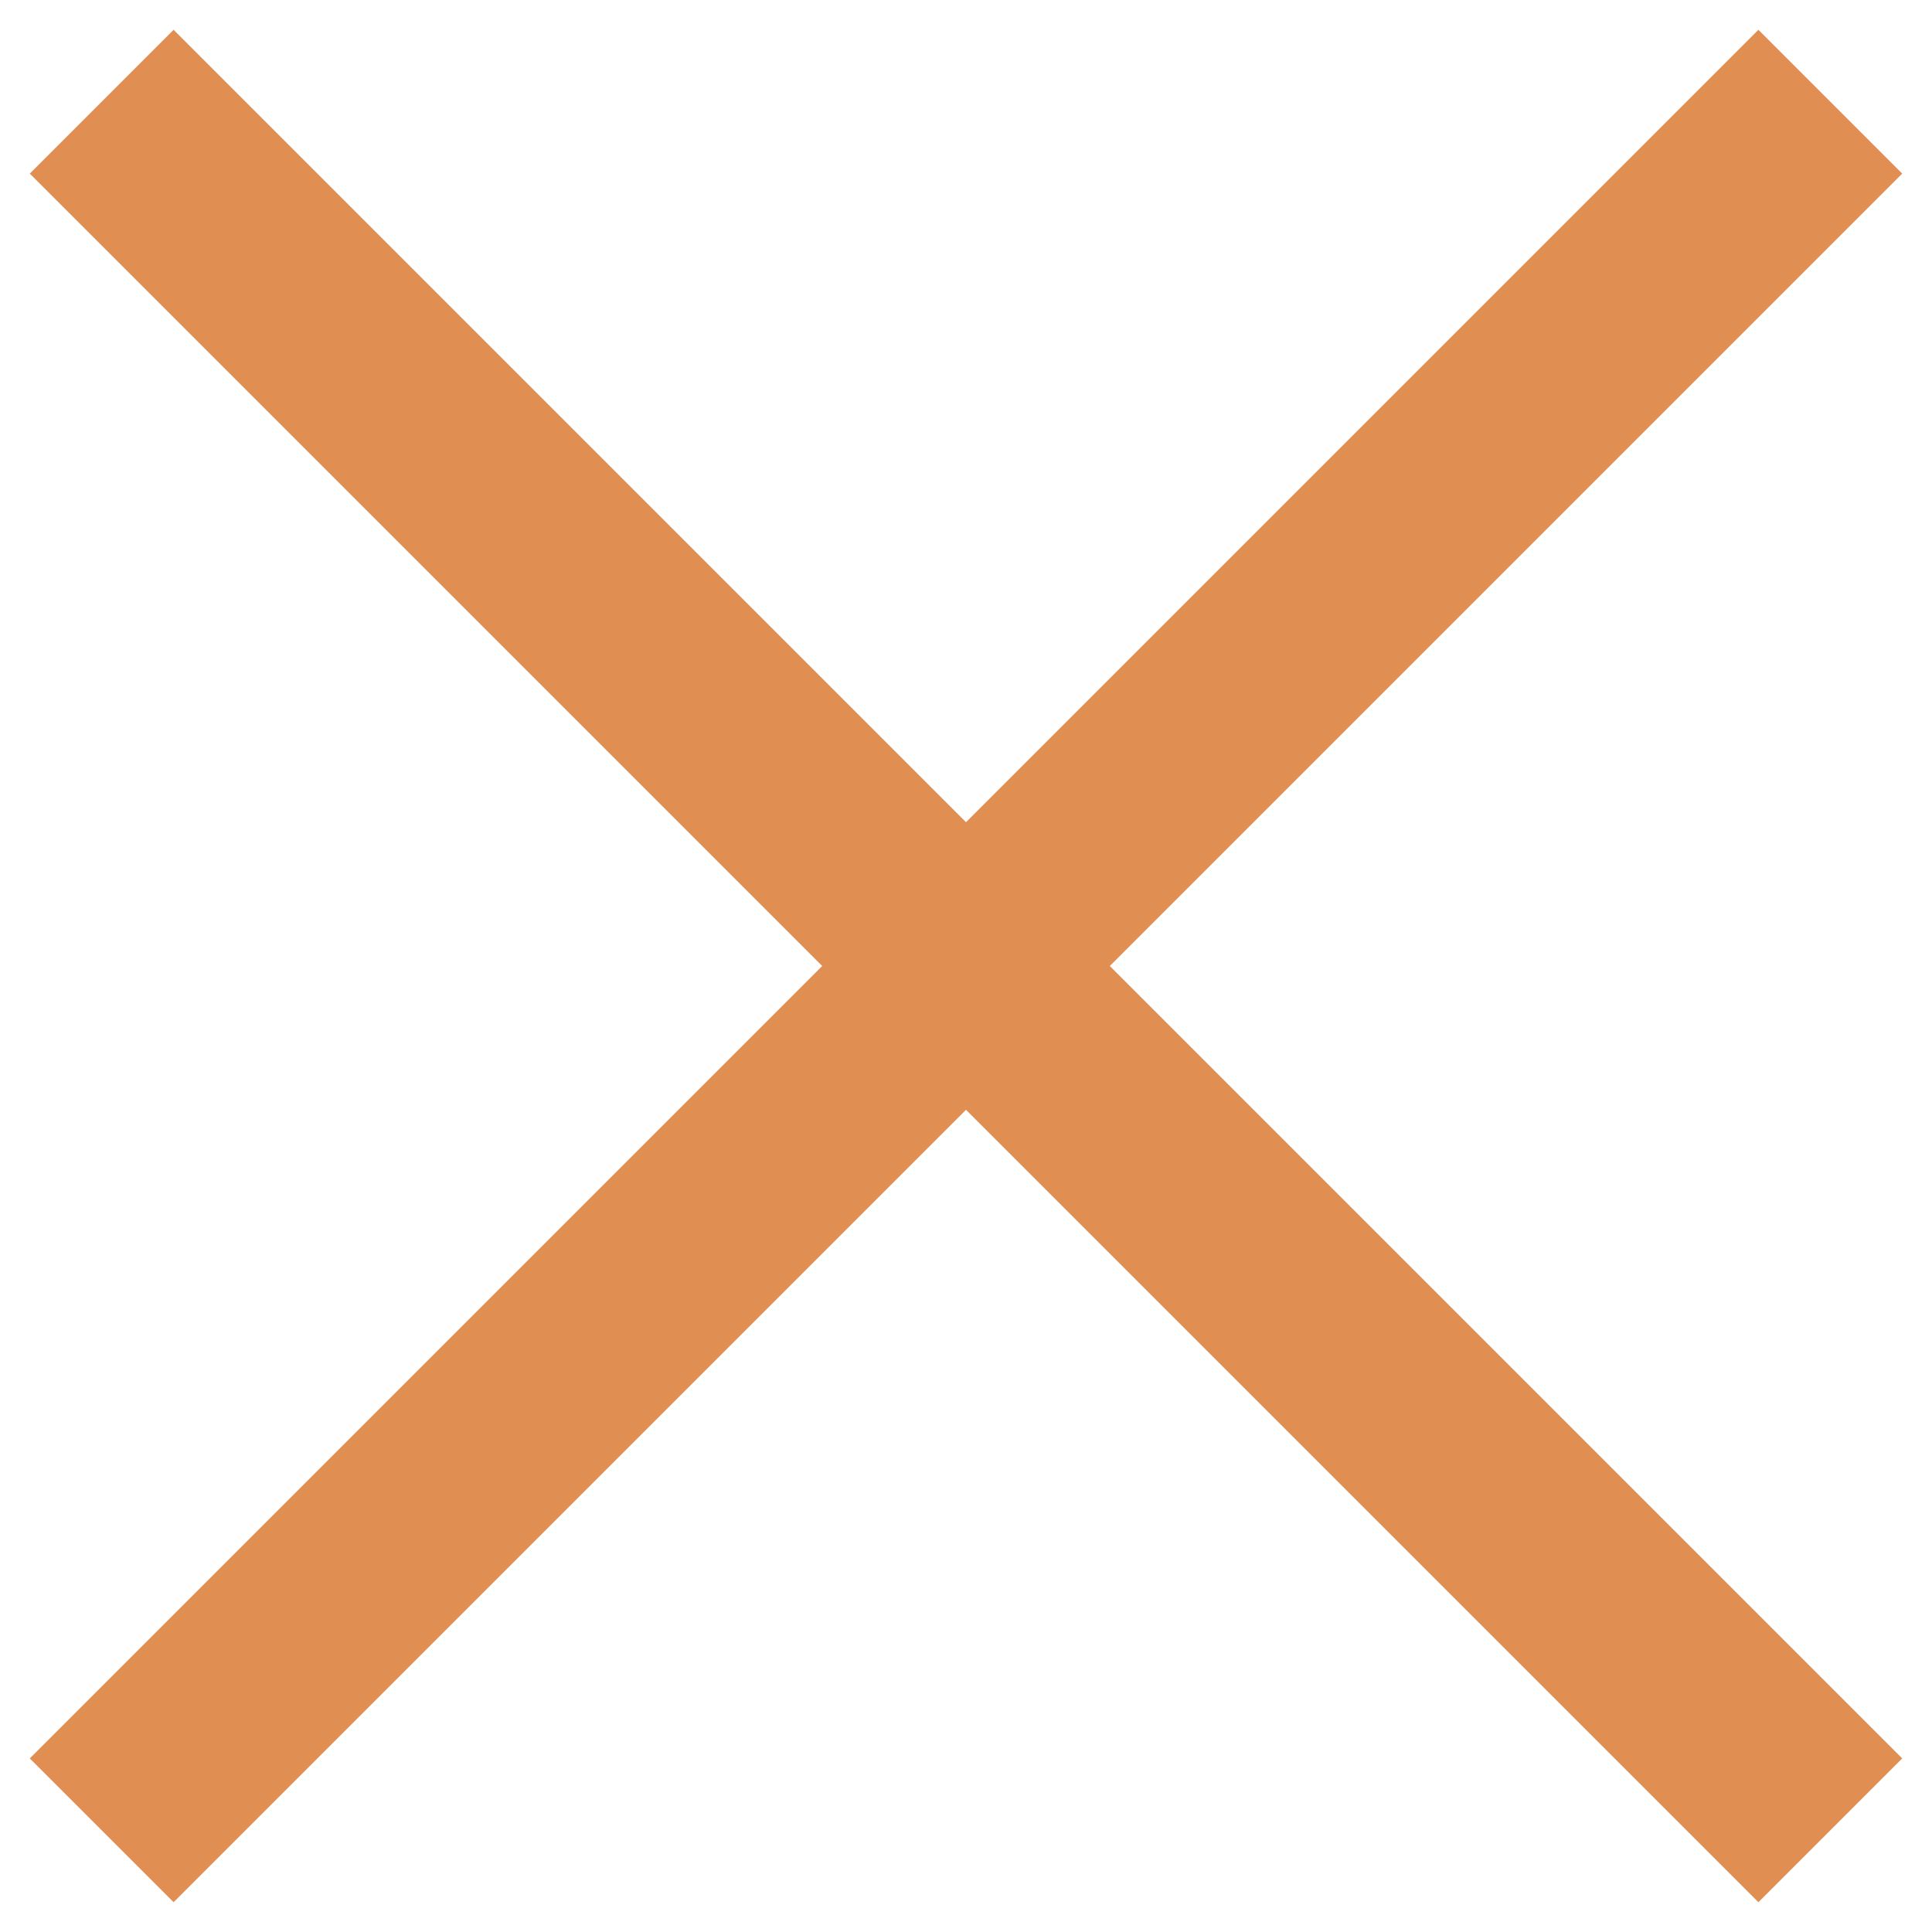 <svg width="19" height="19" viewBox="0 0 19 19" fill="none" xmlns="http://www.w3.org/2000/svg">
<g id="Group 33208">
<path id="Vector 61" d="M18 1L1 18" stroke="#E18E53" stroke-width="2"/>
<path id="Vector 62" d="M18 18L1 1" stroke="#E18E53" stroke-width="2"/>
</g>
</svg>

